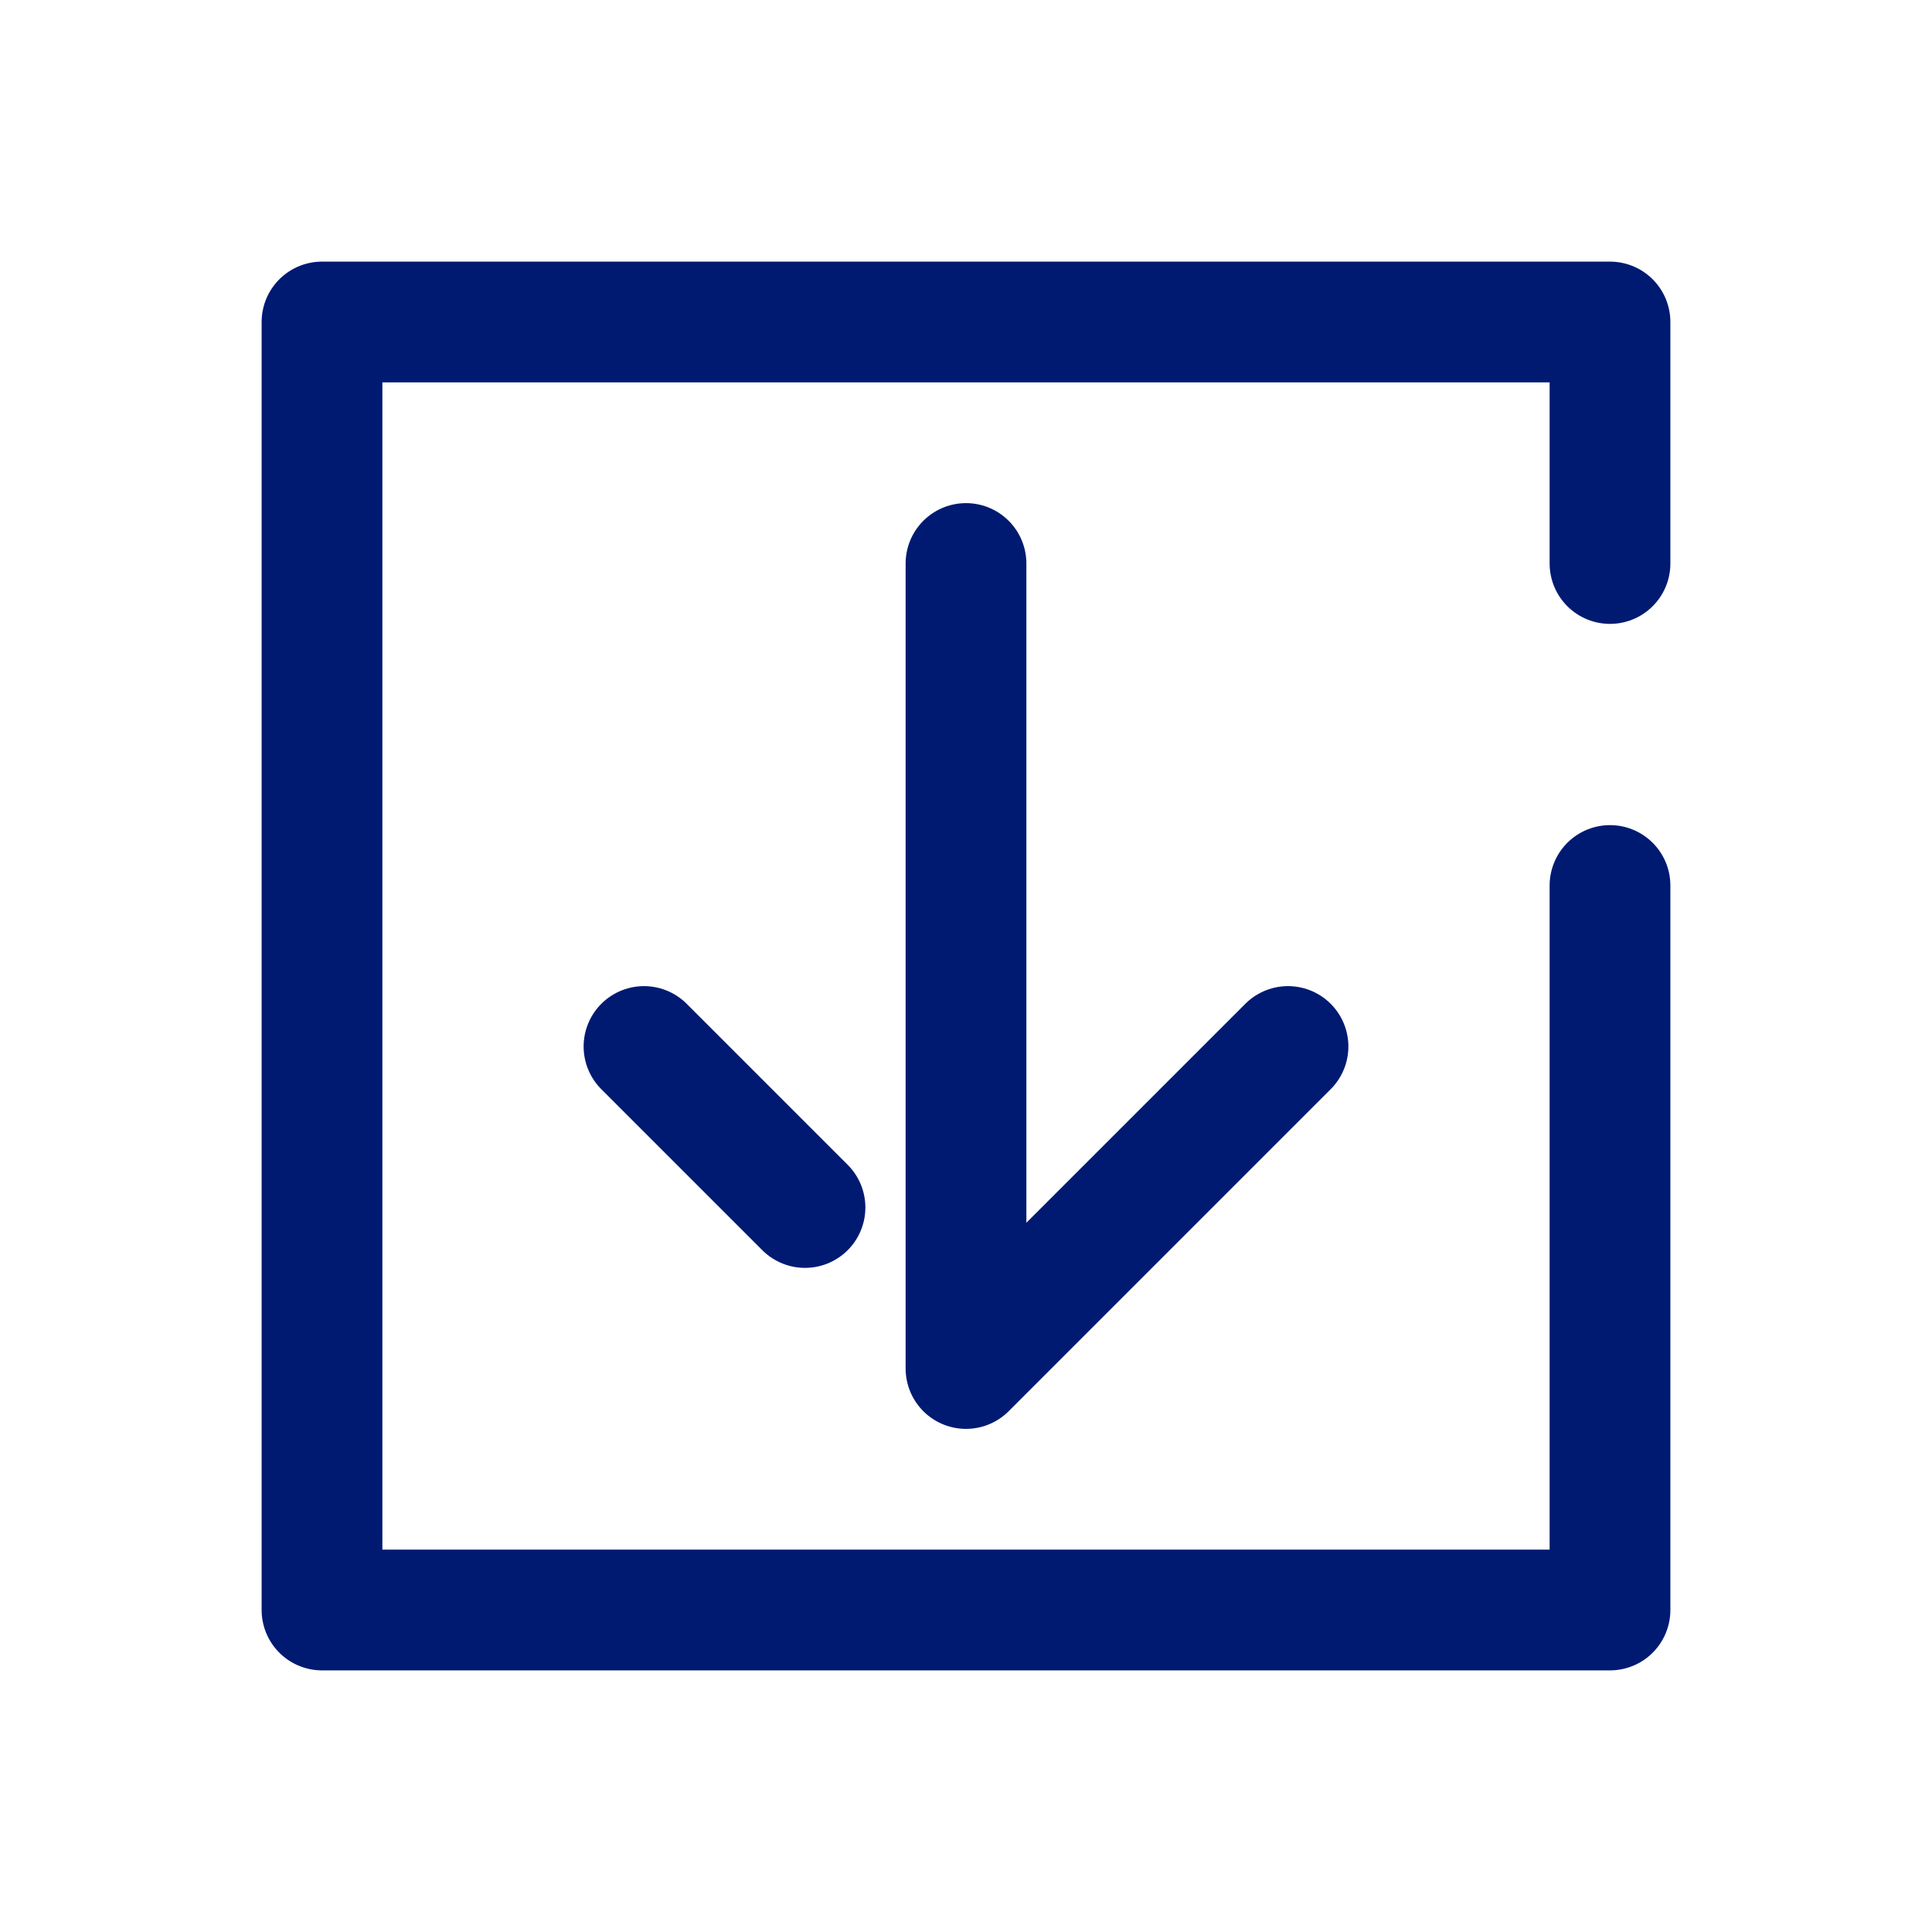 <svg width="24" height="24" viewBox="0 0 24 24" fill="none" xmlns="http://www.w3.org/2000/svg">
<path d="M12 7L12 17L16 13M8 13L10 15M20 7V4H4V20H20V11" stroke="#001A72" stroke-width="1.5" stroke-linecap="round" stroke-linejoin="round"/>
</svg>
